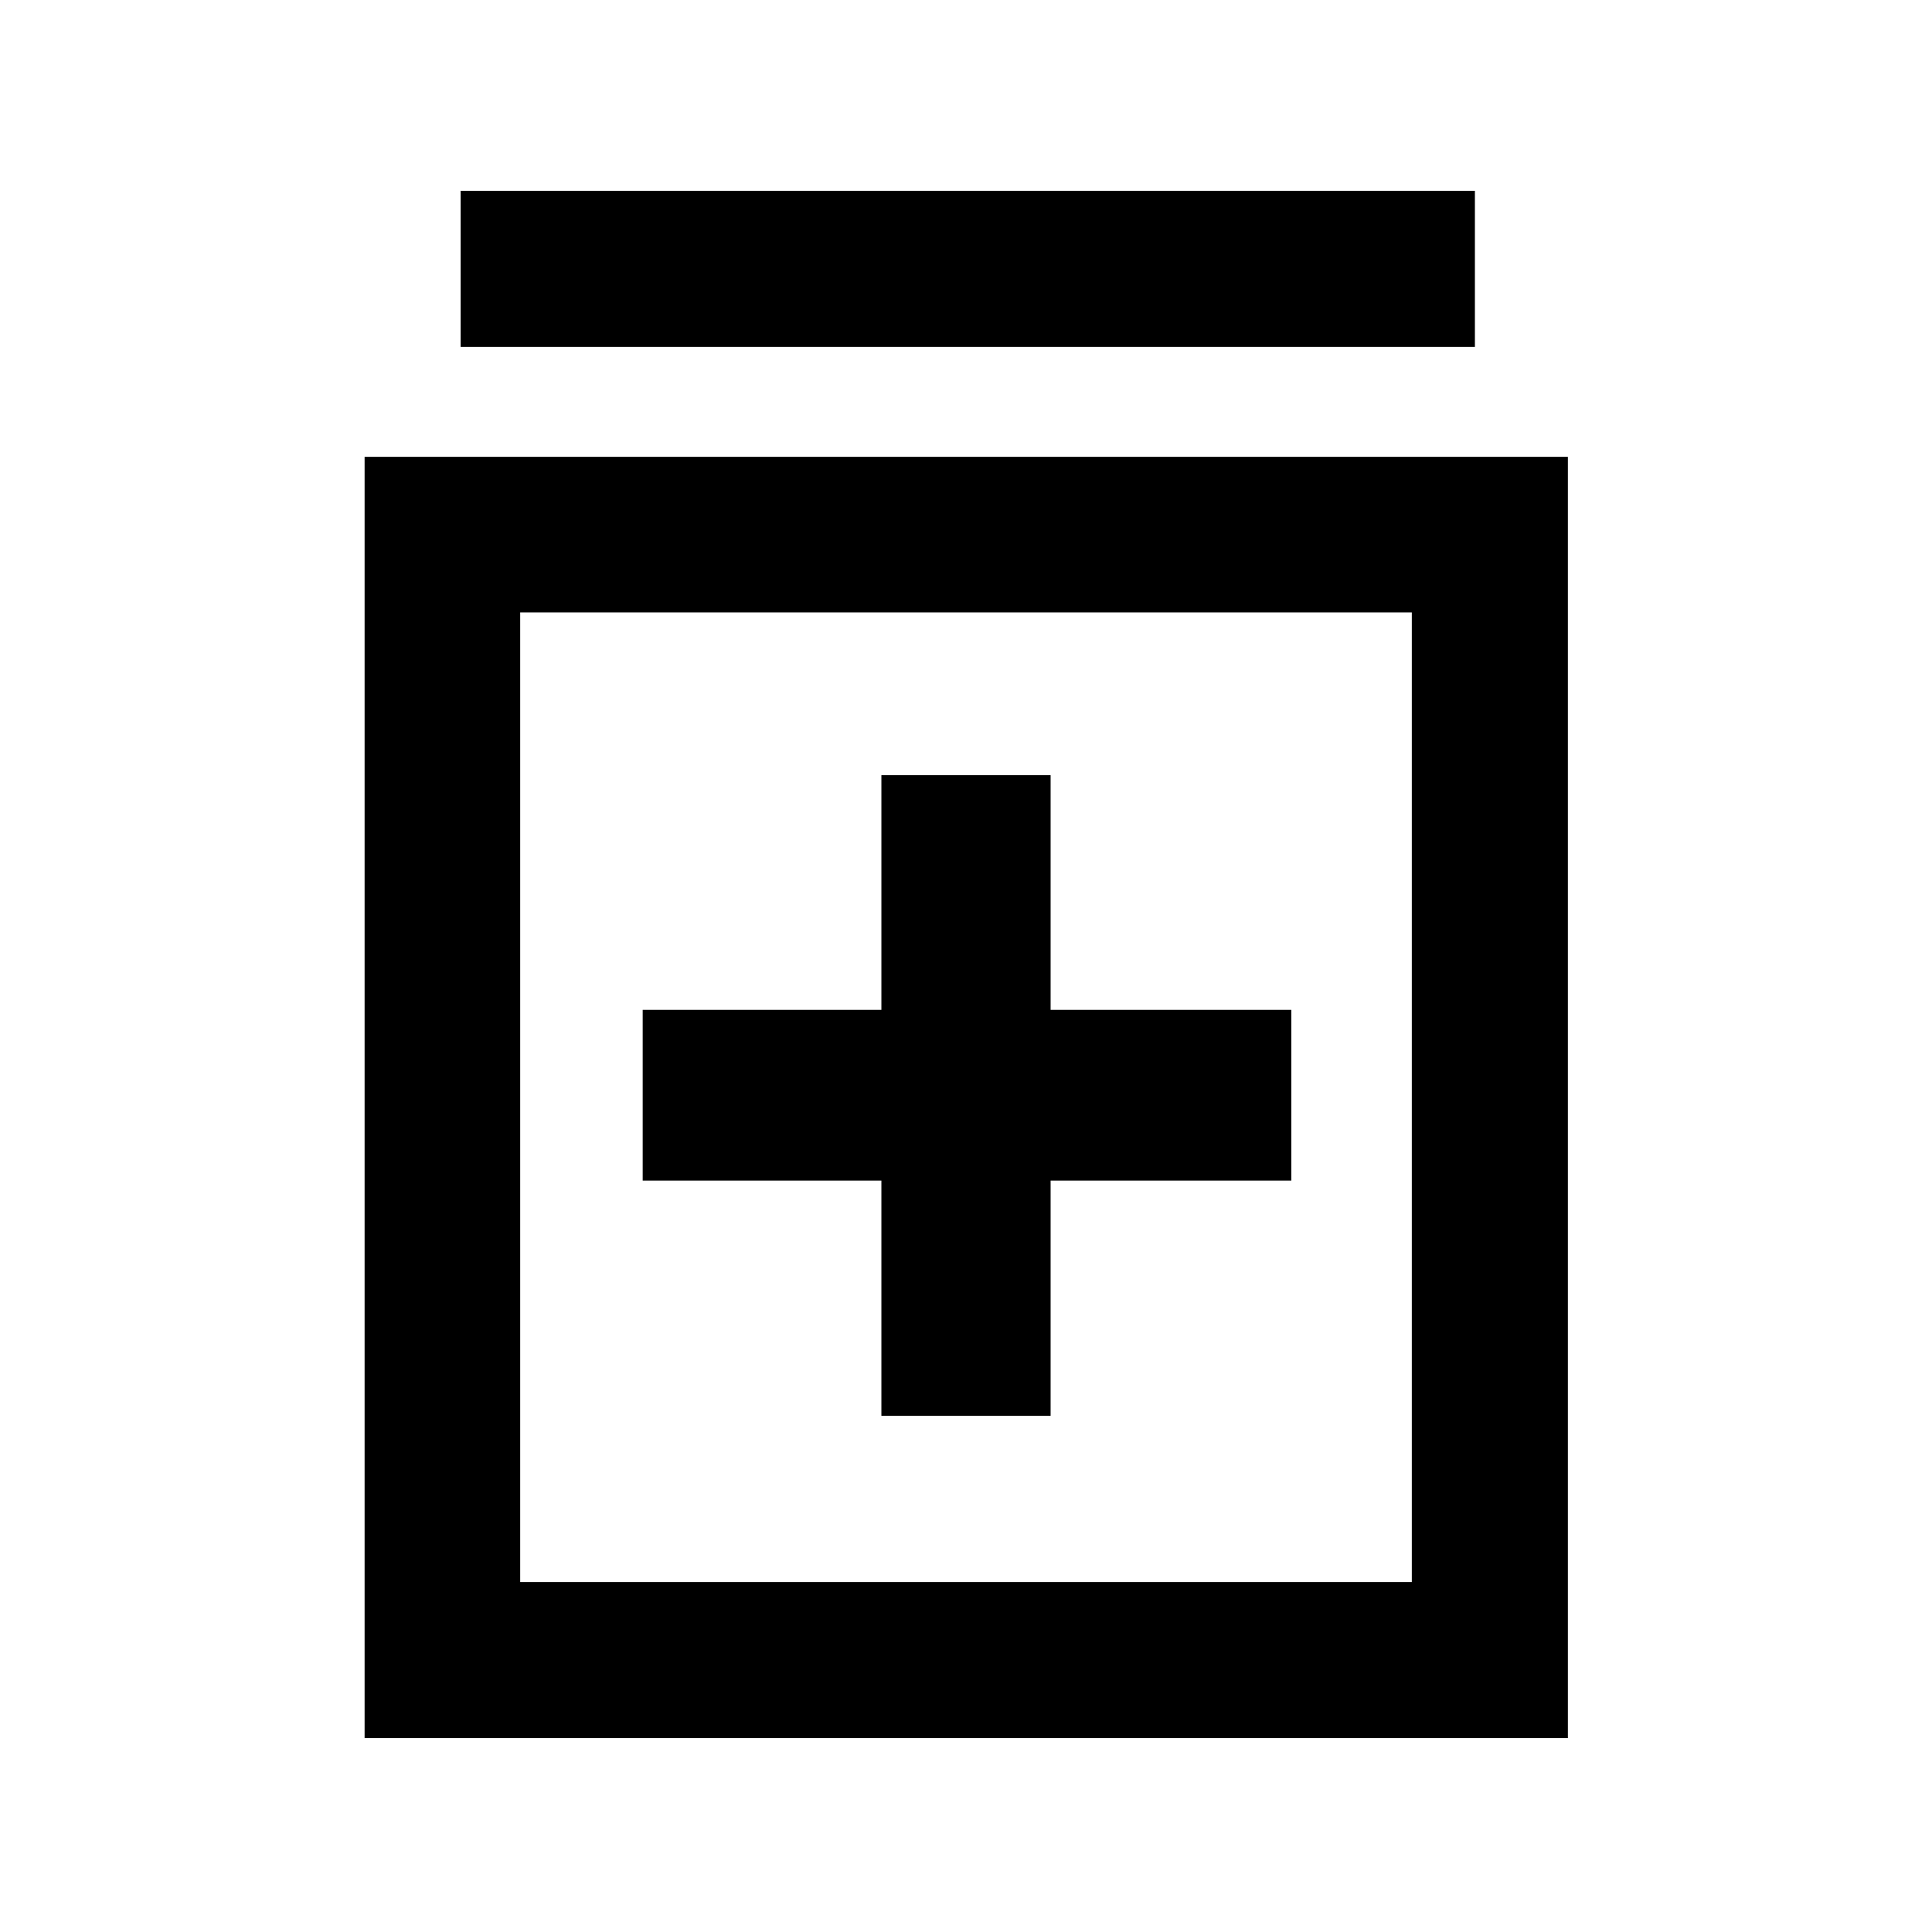 <svg xmlns="http://www.w3.org/2000/svg" height="48" viewBox="0 -960 960 960" width="48"><path d="M437.96-256.52h84.08v-116.85h119.61v-84.85H522.04v-116.61h-84.08v116.61H319.35v84.85h118.61v116.85ZM181.17-96.35V-733h597.9v636.65h-597.9Zm77.31-77.54h443.04V-655.7H258.48v481.81Zm-29.59-613.74v-77.54h503.98v77.54H228.89Zm29.59 131.93v481.81-481.81Z"/></svg>